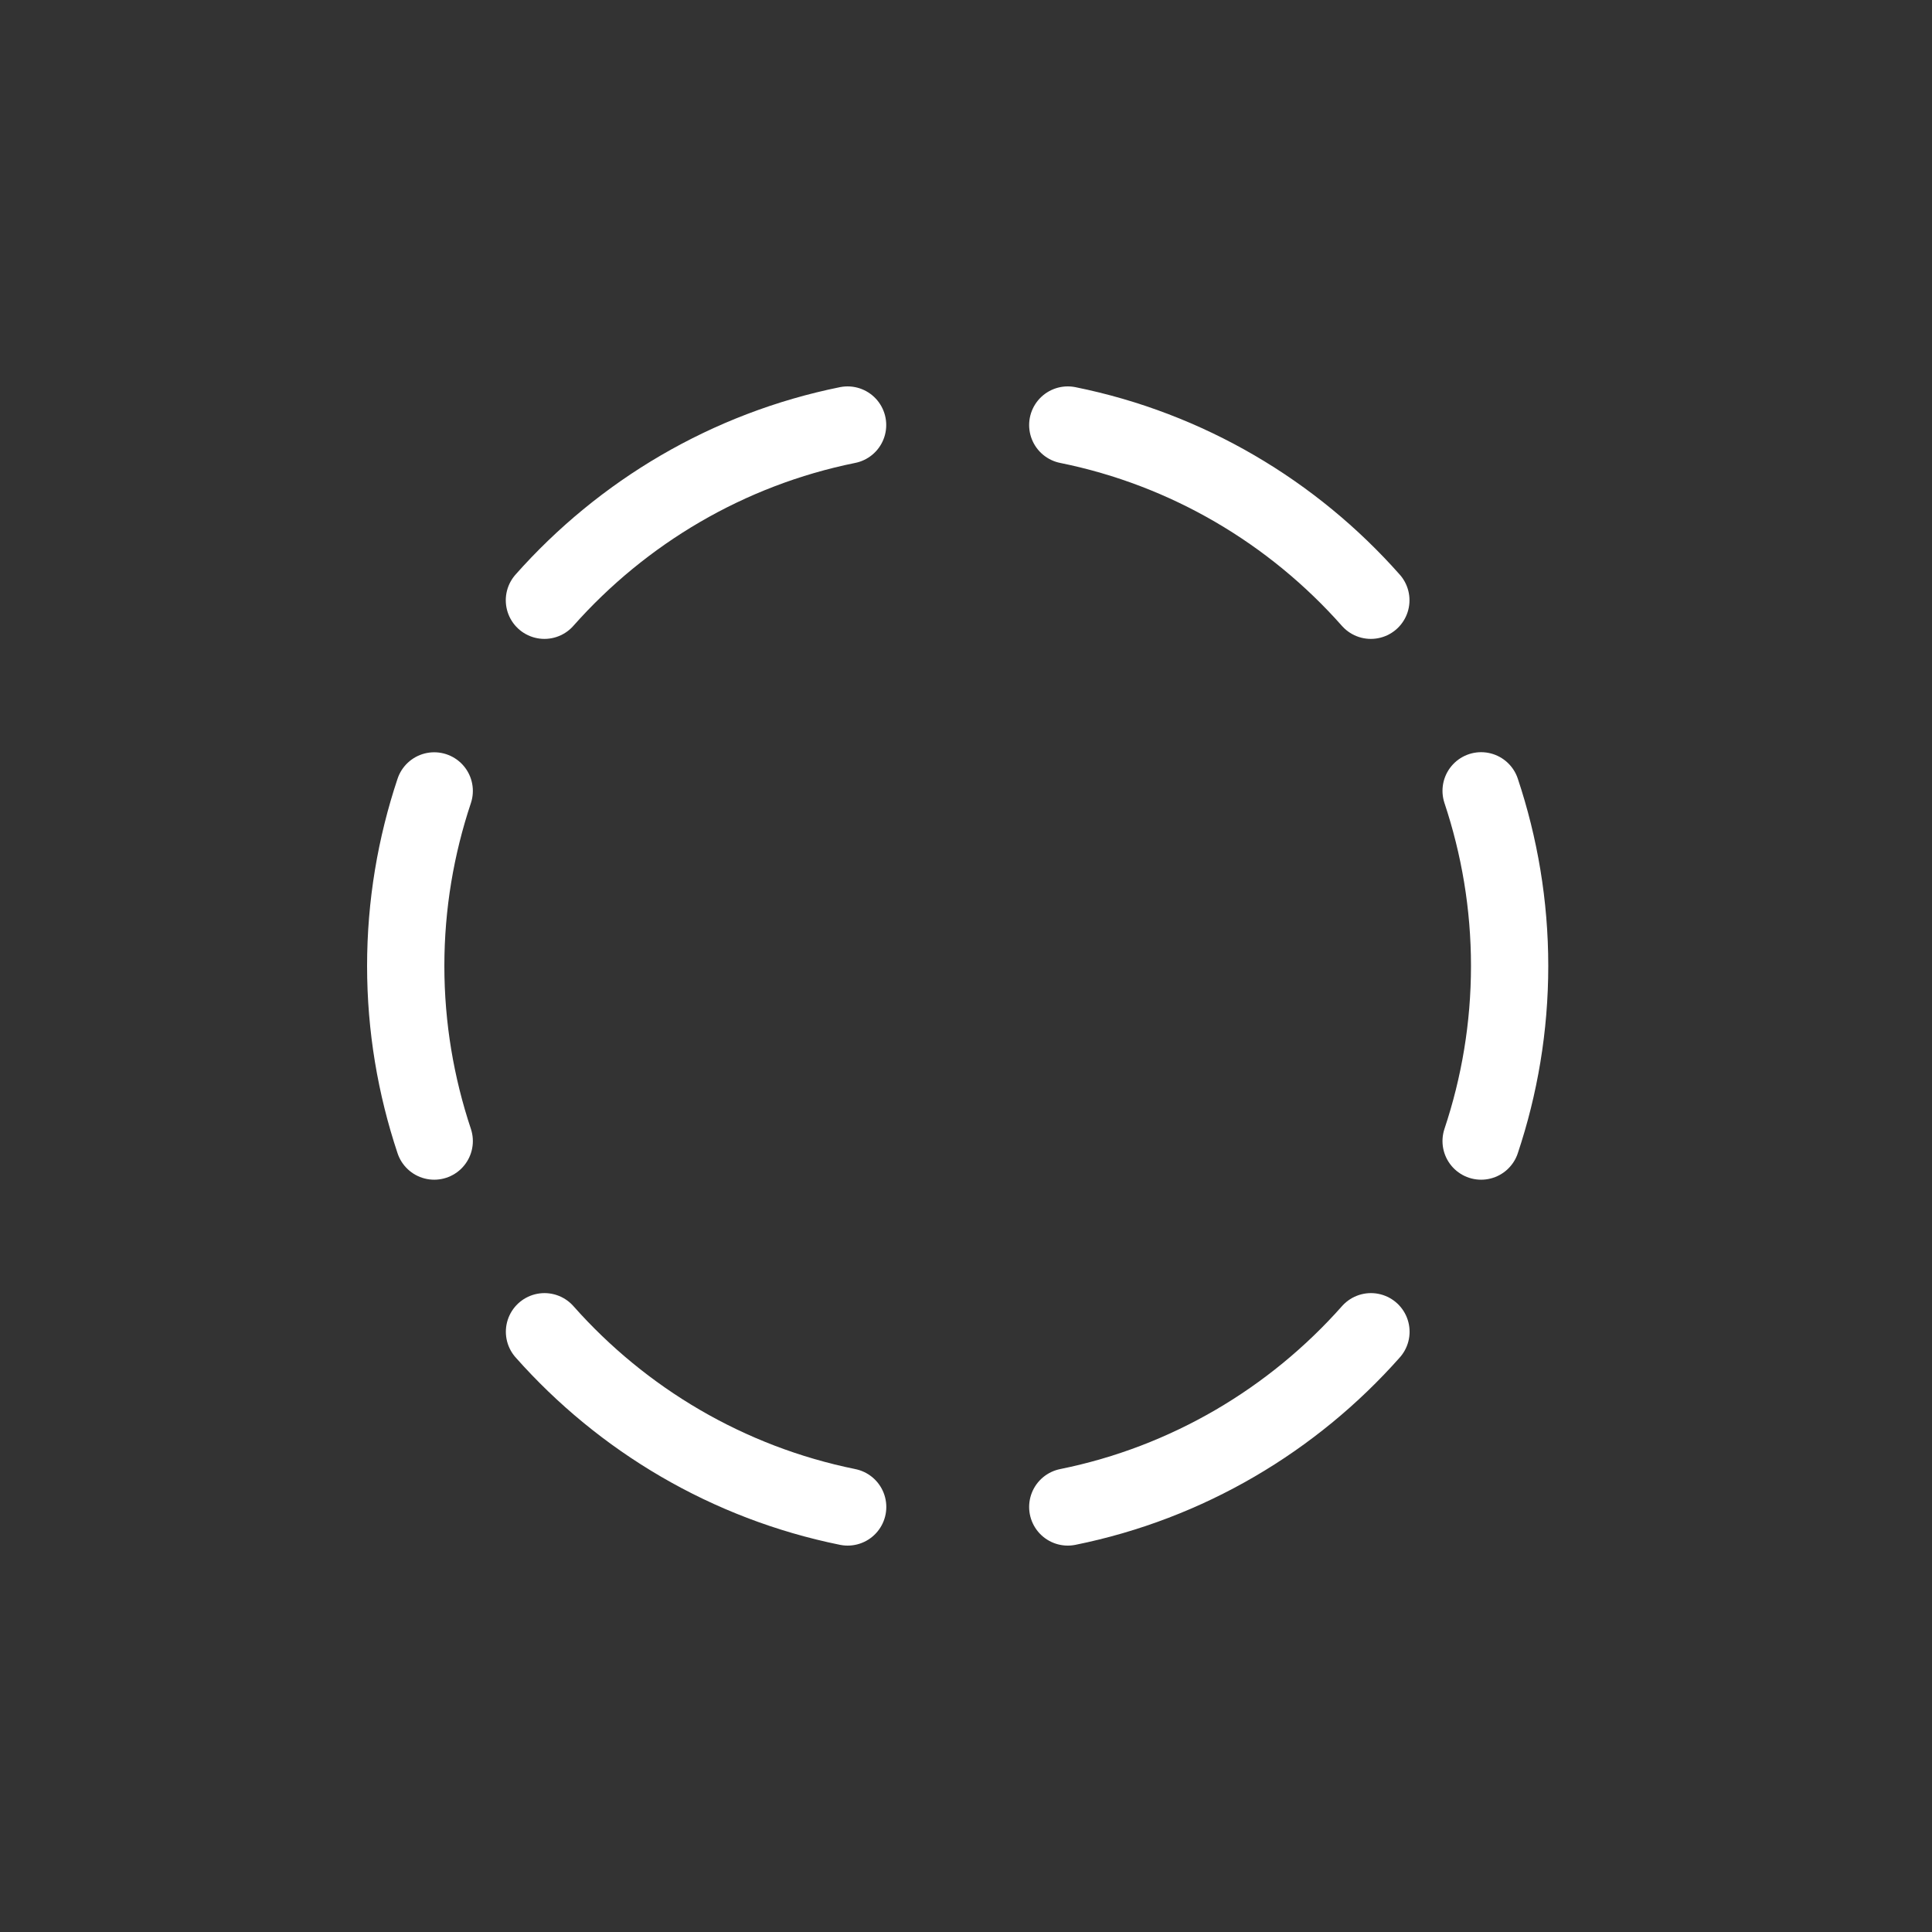 <svg width="100" height="100" viewBox="0 0 100 100" fill="none" xmlns="http://www.w3.org/2000/svg">
<rect x="0" y="0" width="100" height="100" fill="#333333" stroke="none"/>
<path d="M28.183 68.931C32.219 73.486 37.678 76.743 43.875 78" stroke="white" stroke-width="4" stroke-miterlimit="10" stroke-linecap="round"/>
<path d="M43.871 22C37.679 23.252 32.215 26.514 28.179 31.069" stroke="white" stroke-width="4" stroke-miterlimit="10" stroke-linecap="round"/>
<path d="M76.663 59.061C77.613 56.215 78.138 53.166 78.138 49.997C78.138 46.829 77.613 43.785 76.663 40.933" stroke="white" stroke-width="4" stroke-miterlimit="10" stroke-linecap="round"/>
<path d="M70.955 31.069C66.924 26.514 61.46 23.252 55.268 22" stroke="white" stroke-width="4" stroke-miterlimit="10" stroke-linecap="round"/>
<path d="M22.475 40.938C21.525 43.785 21 46.829 21 49.997C21 53.166 21.525 56.21 22.475 59.061" stroke="white" stroke-width="4" stroke-miterlimit="10" stroke-linecap="round"/>
<path d="M55.268 78C61.46 76.748 66.924 73.486 70.96 68.931" stroke="white" stroke-width="4" stroke-miterlimit="10" stroke-linecap="round"/>
</svg>
